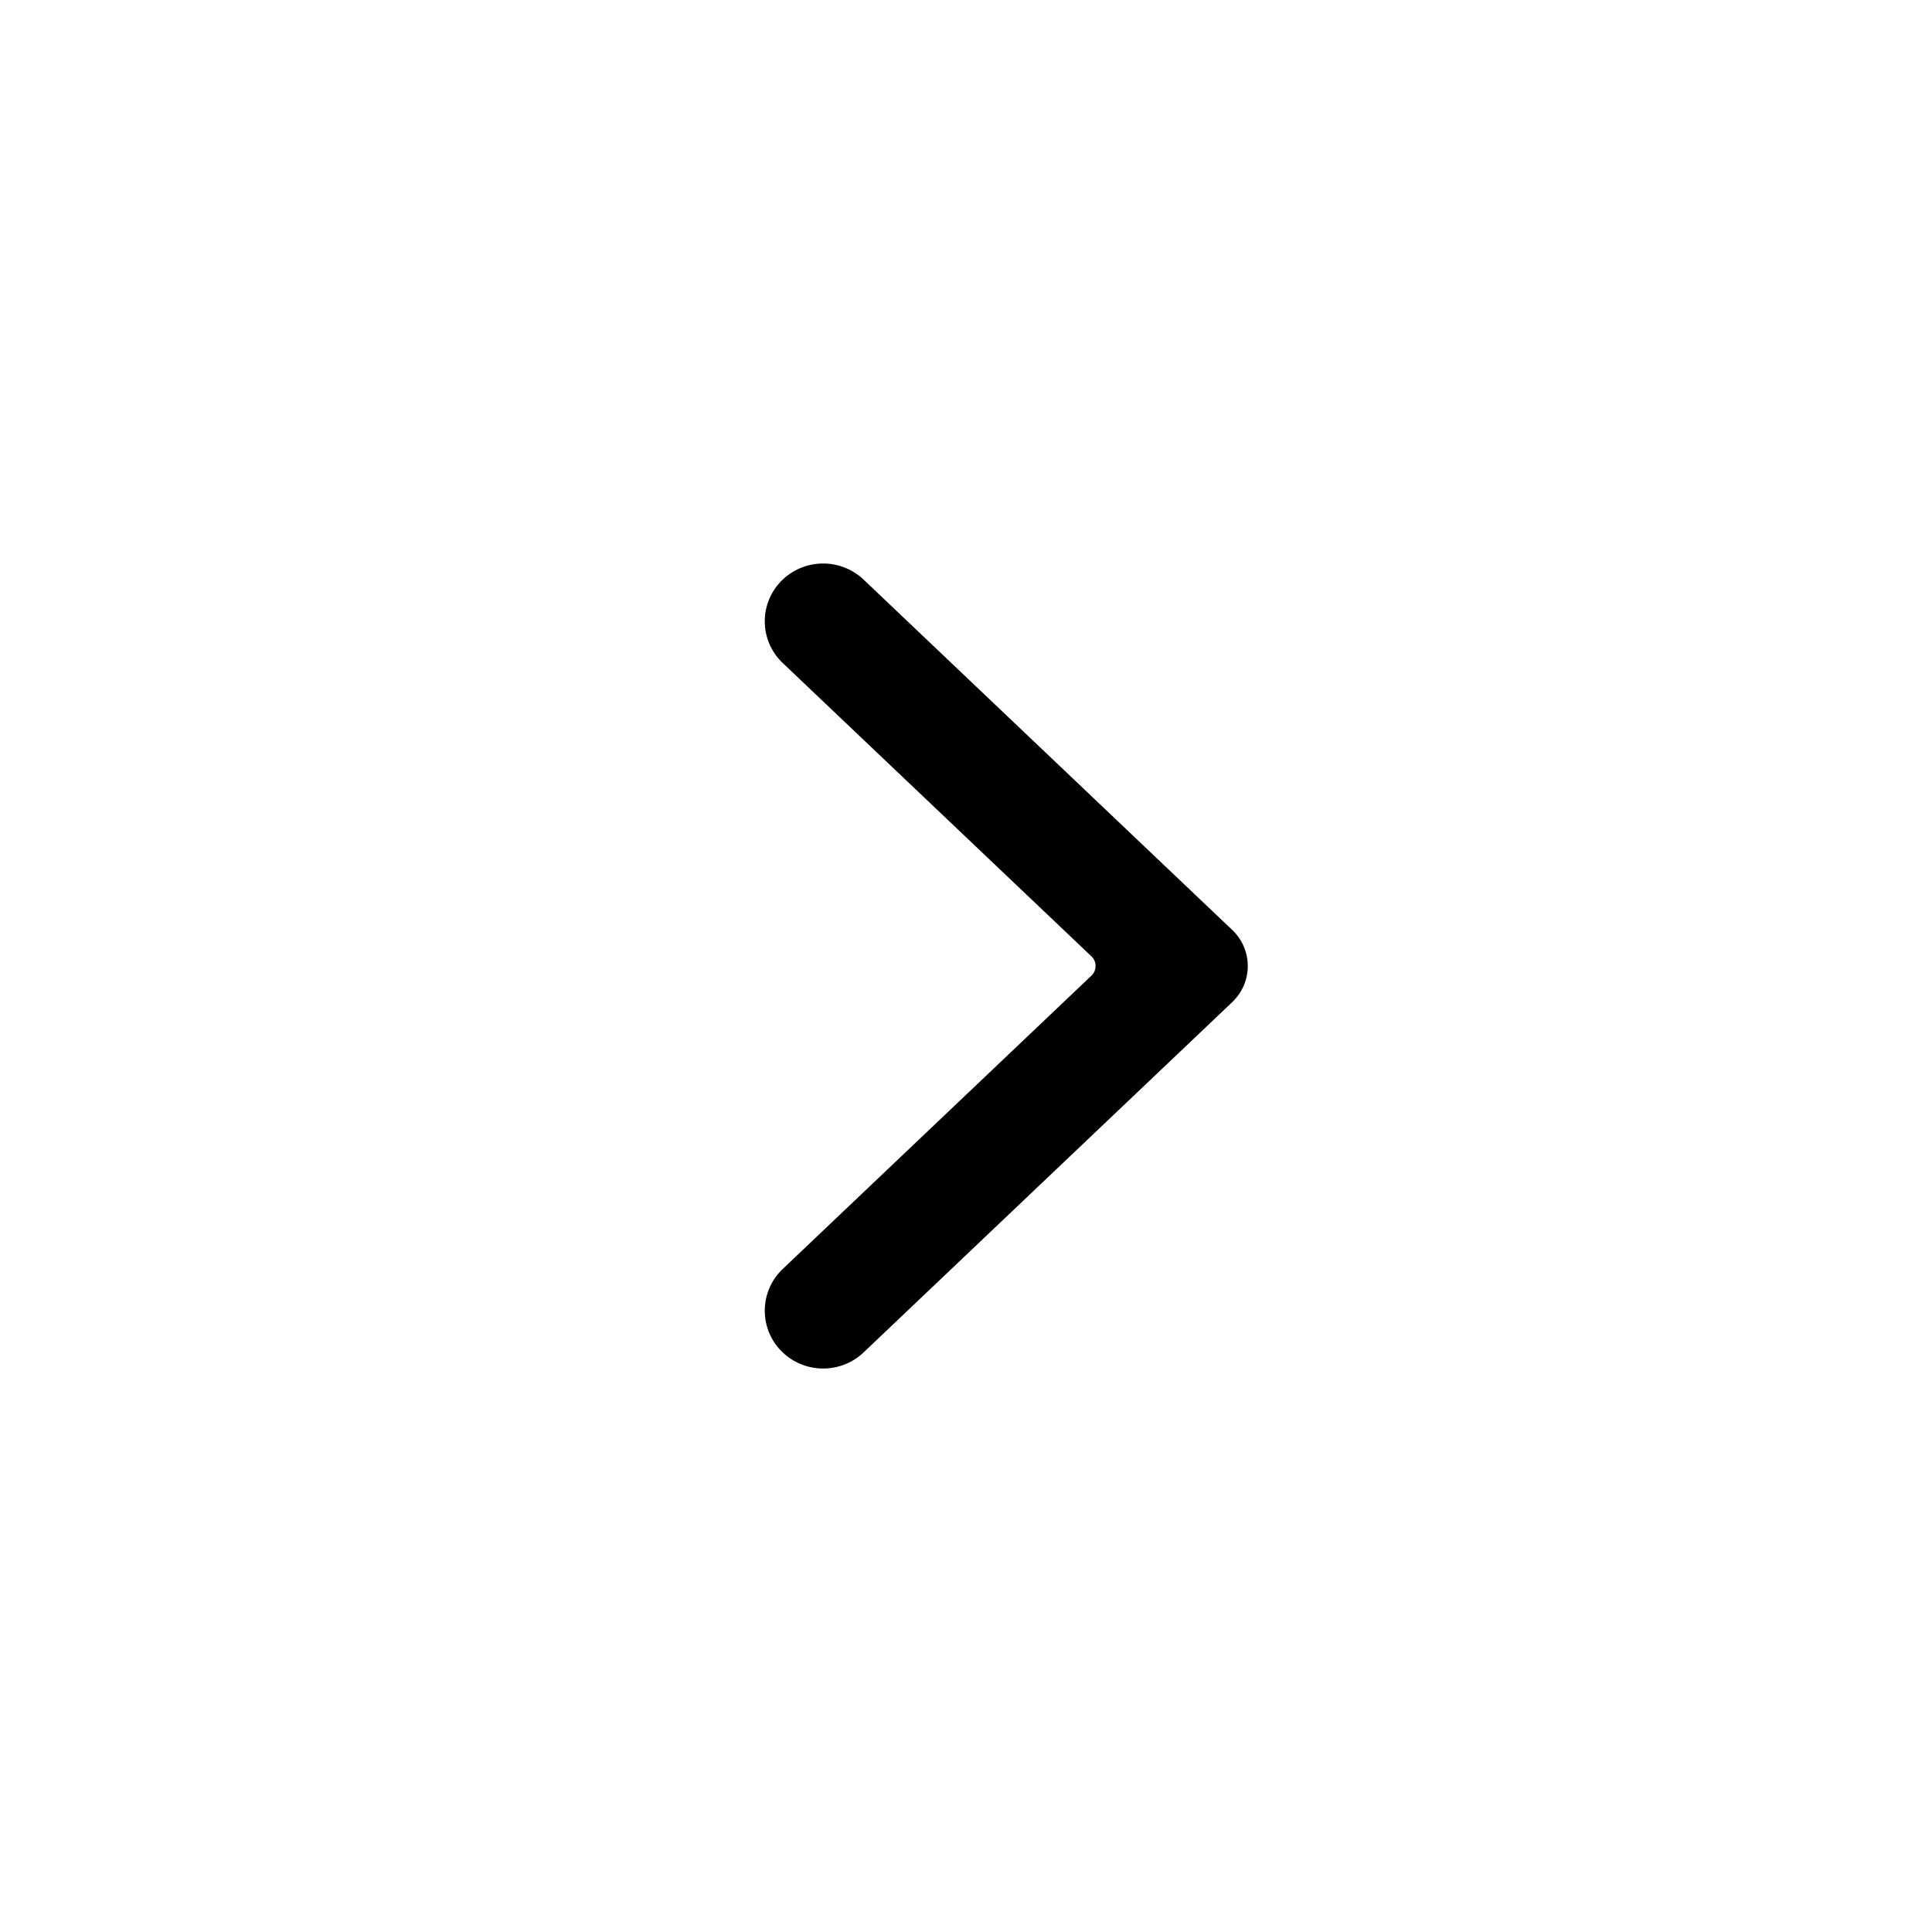 <svg width="24" height="24" viewBox="0 0 24 24" fill="none" xmlns="http://www.w3.org/2000/svg">
<path fill-rule="evenodd" clip-rule="evenodd" d="M10.728 7.2L15.306 11.551C15.565 11.796 15.565 12.204 15.306 12.45L10.728 16.8C10.447 17.067 10.004 17.067 9.723 16.8C9.426 16.518 9.426 16.047 9.723 15.764L13.558 12.12C13.627 12.055 13.627 11.945 13.558 11.88L9.723 8.236C9.426 7.953 9.426 7.483 9.723 7.2C9.863 7.067 10.044 7 10.225 7C10.406 7 10.587 7.067 10.728 7.2Z" fill="currentColor"/>
</svg>
